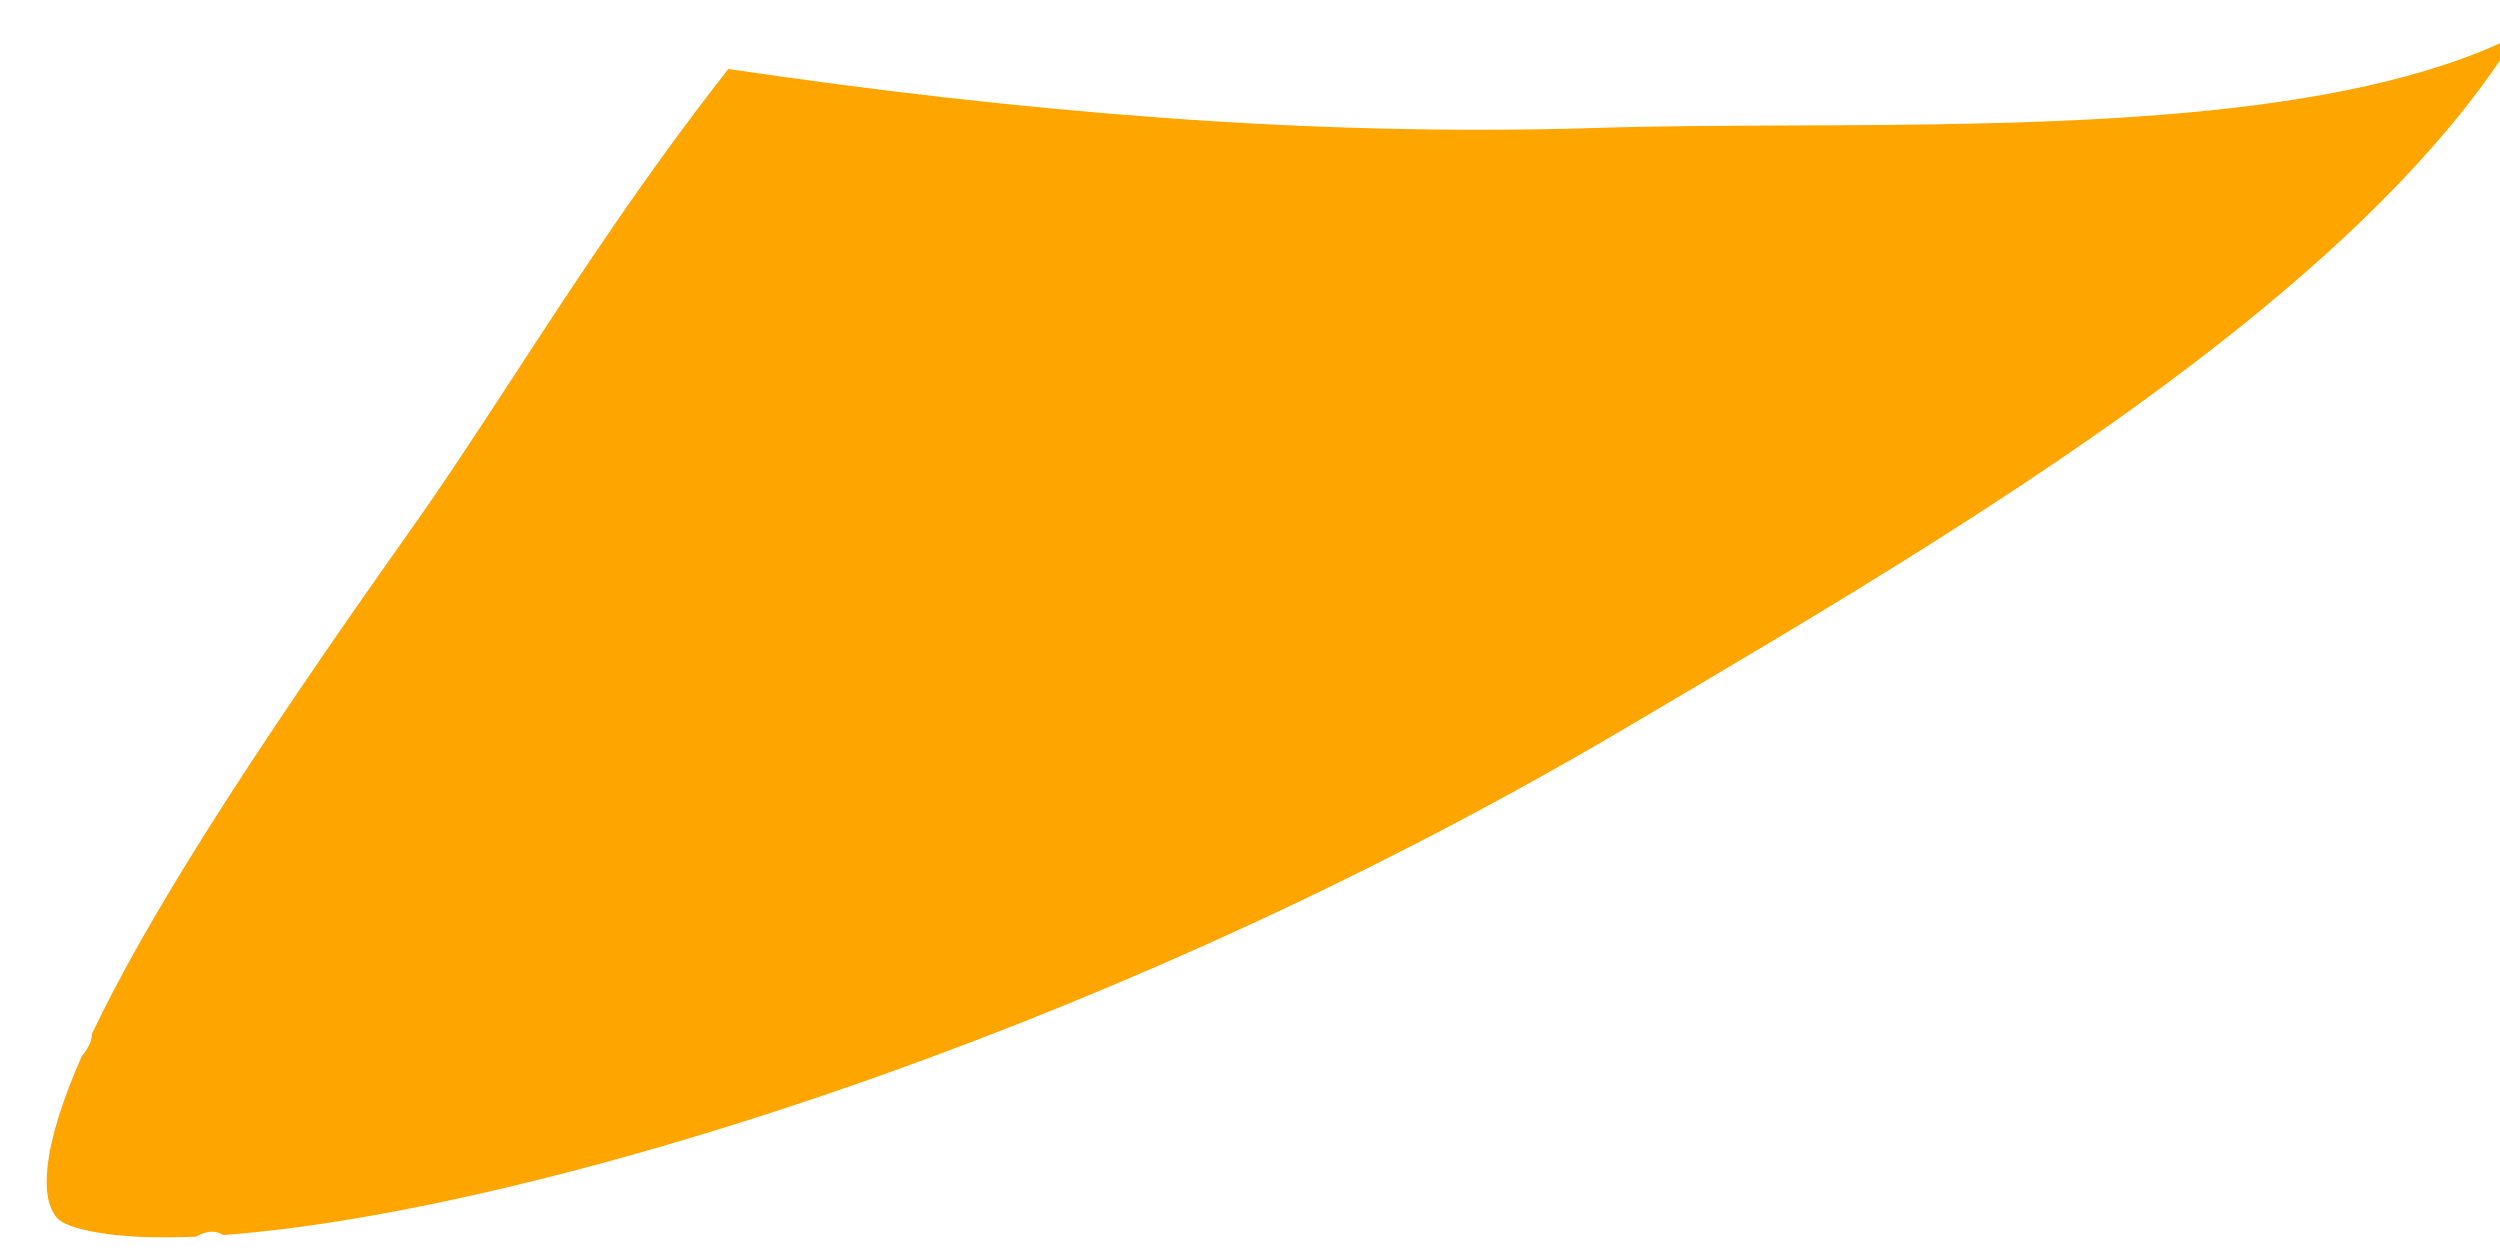 <?xml version="1.0" encoding="UTF-8" standalone="no"?>
<!DOCTYPE svg PUBLIC "-//W3C//DTD SVG 1.1//EN" "http://www.w3.org/Graphics/SVG/1.1/DTD/svg11.dtd">
<svg width="100%" height="100%" viewBox="0 0 40 20" version="1.1" xmlns="http://www.w3.org/2000/svg" xmlns:xlink="http://www.w3.org/1999/xlink" xml:space="preserve" xmlns:serif="http://www.serif.com/" style="fill-rule:evenodd;clip-rule:evenodd;stroke-linejoin:round;stroke-miterlimit:2;">
    <g transform="matrix(1,0,0,1,-217,-462)">
        <g id="path12476" transform="matrix(0.265,0,0,0.265,76.772,99.752)">
            <path d="M534.707,1429.41C534.709,1429.91 534.425,1430.34 534.092,1430.76C532.92,1433.43 532.221,1435.65 532.031,1437.43C531.881,1438.84 532.062,1439.87 532.598,1440.5C532.903,1440.86 533.724,1441.16 534.998,1441.38C536.539,1441.66 538.563,1441.74 540.997,1441.64C541.513,1441.35 542.049,1441.19 542.651,1441.54C552.197,1440.84 566.522,1437.56 582.72,1431.77C596.896,1426.7 612.462,1419.71 627.464,1410.84C639.124,1403.95 653.193,1395.75 664.569,1386.59C671.408,1381.09 677.289,1375.24 681.07,1369.13C670.49,1374.4 652.722,1374.49 637.19,1374.55C633.089,1374.57 629.148,1374.58 625.524,1374.7C616.9,1374.97 608.096,1374.73 599.147,1374.07C590.681,1373.45 581.996,1372.45 573.136,1371.14C568.054,1377.62 564.022,1383.8 560.292,1389.51C558.085,1392.89 555.98,1396.12 553.834,1399.14C549.042,1405.9 544.951,1411.91 541.645,1417.15C538.677,1421.86 536.343,1425.95 534.707,1429.41Z" style="fill:rgb(255,165,0);"/>
        </g>
    </g>
</svg>
